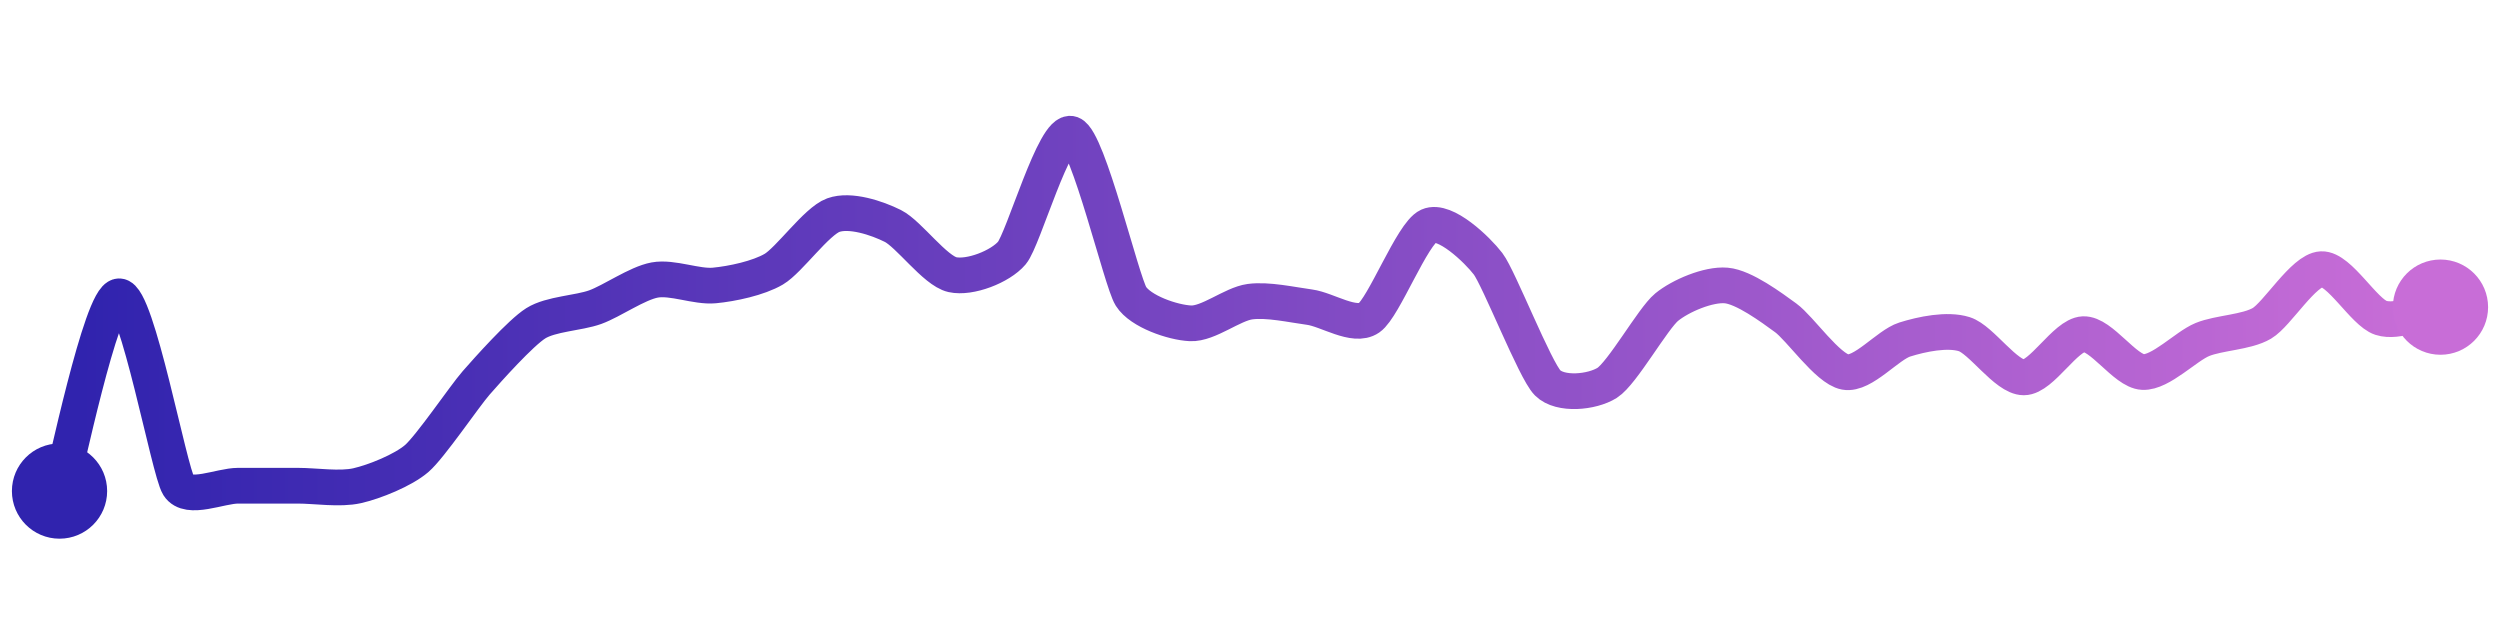 <svg width="200" height="50" viewBox="0 0 210 50" xmlns="http://www.w3.org/2000/svg">
    <defs>
        <linearGradient x1="0%" y1="0%" x2="100%" y2="0%" id="a">
            <stop stop-color="#3023AE" offset="0%"/>
            <stop stop-color="#C86DD7" offset="100%"/>
        </linearGradient>
    </defs>
    <path stroke="url(#a)"
          stroke-width="3"
          stroke-linejoin="round"
          stroke-linecap="round"
          d="M5 40 C 5.44 38.57, 8.5 23.71, 10 23.64 S 14.2 38.28, 15 39.55 S 18.5 39.55, 20 39.55 S 23.5 39.55, 25 39.55 S 28.54 39.88, 30 39.55 S 33.86 38.25, 35 37.27 S 39.01 32.04, 40 30.91 S 43.73 26.71, 45 25.91 S 48.59 25.06, 50 24.55 S 53.52 22.54, 55 22.27 S 58.51 22.87, 60 22.73 S 63.71 22.12, 65 21.36 S 68.59 17.33, 70 16.82 S 73.66 17.06, 75 17.73 S 78.54 21.49, 80 21.82 S 84.03 21.15, 85 20 S 88.59 9.49, 90 10 S 94.2 22.37, 95 23.64 S 98.5 25.84, 100 25.91 S 103.51 24.29, 105 24.09 S 108.51 24.35, 110 24.55 S 113.76 26.3, 115 25.45 S 118.63 18.35, 120 17.73 S 124.09 19.72, 125 20.91 S 128.94 29.85, 130 30.91 S 133.73 31.71, 135 30.91 S 138.84 25.5, 140 24.55 S 143.51 22.6, 145 22.73 S 148.79 24.57, 150 25.45 S 153.52 29.73, 155 30 S 158.57 27.72, 160 27.27 S 163.57 26.37, 165 26.82 S 168.5 30.45, 170 30.45 S 173.5 26.89, 175 26.82 S 178.5 29.93, 180 30 S 183.61 27.84, 185 27.27 S 188.71 26.67, 190 25.91 S 193.5 21.43, 195 21.36 S 198.57 24.99, 200 25.45 S 203.52 24.82, 205 24.55"
          fill="none"/>
    <circle r="4" cx="5" cy="40" fill="#3023AE"/>
    <circle r="4" cx="205" cy="24.55" fill="#C86DD7"/>      
</svg>